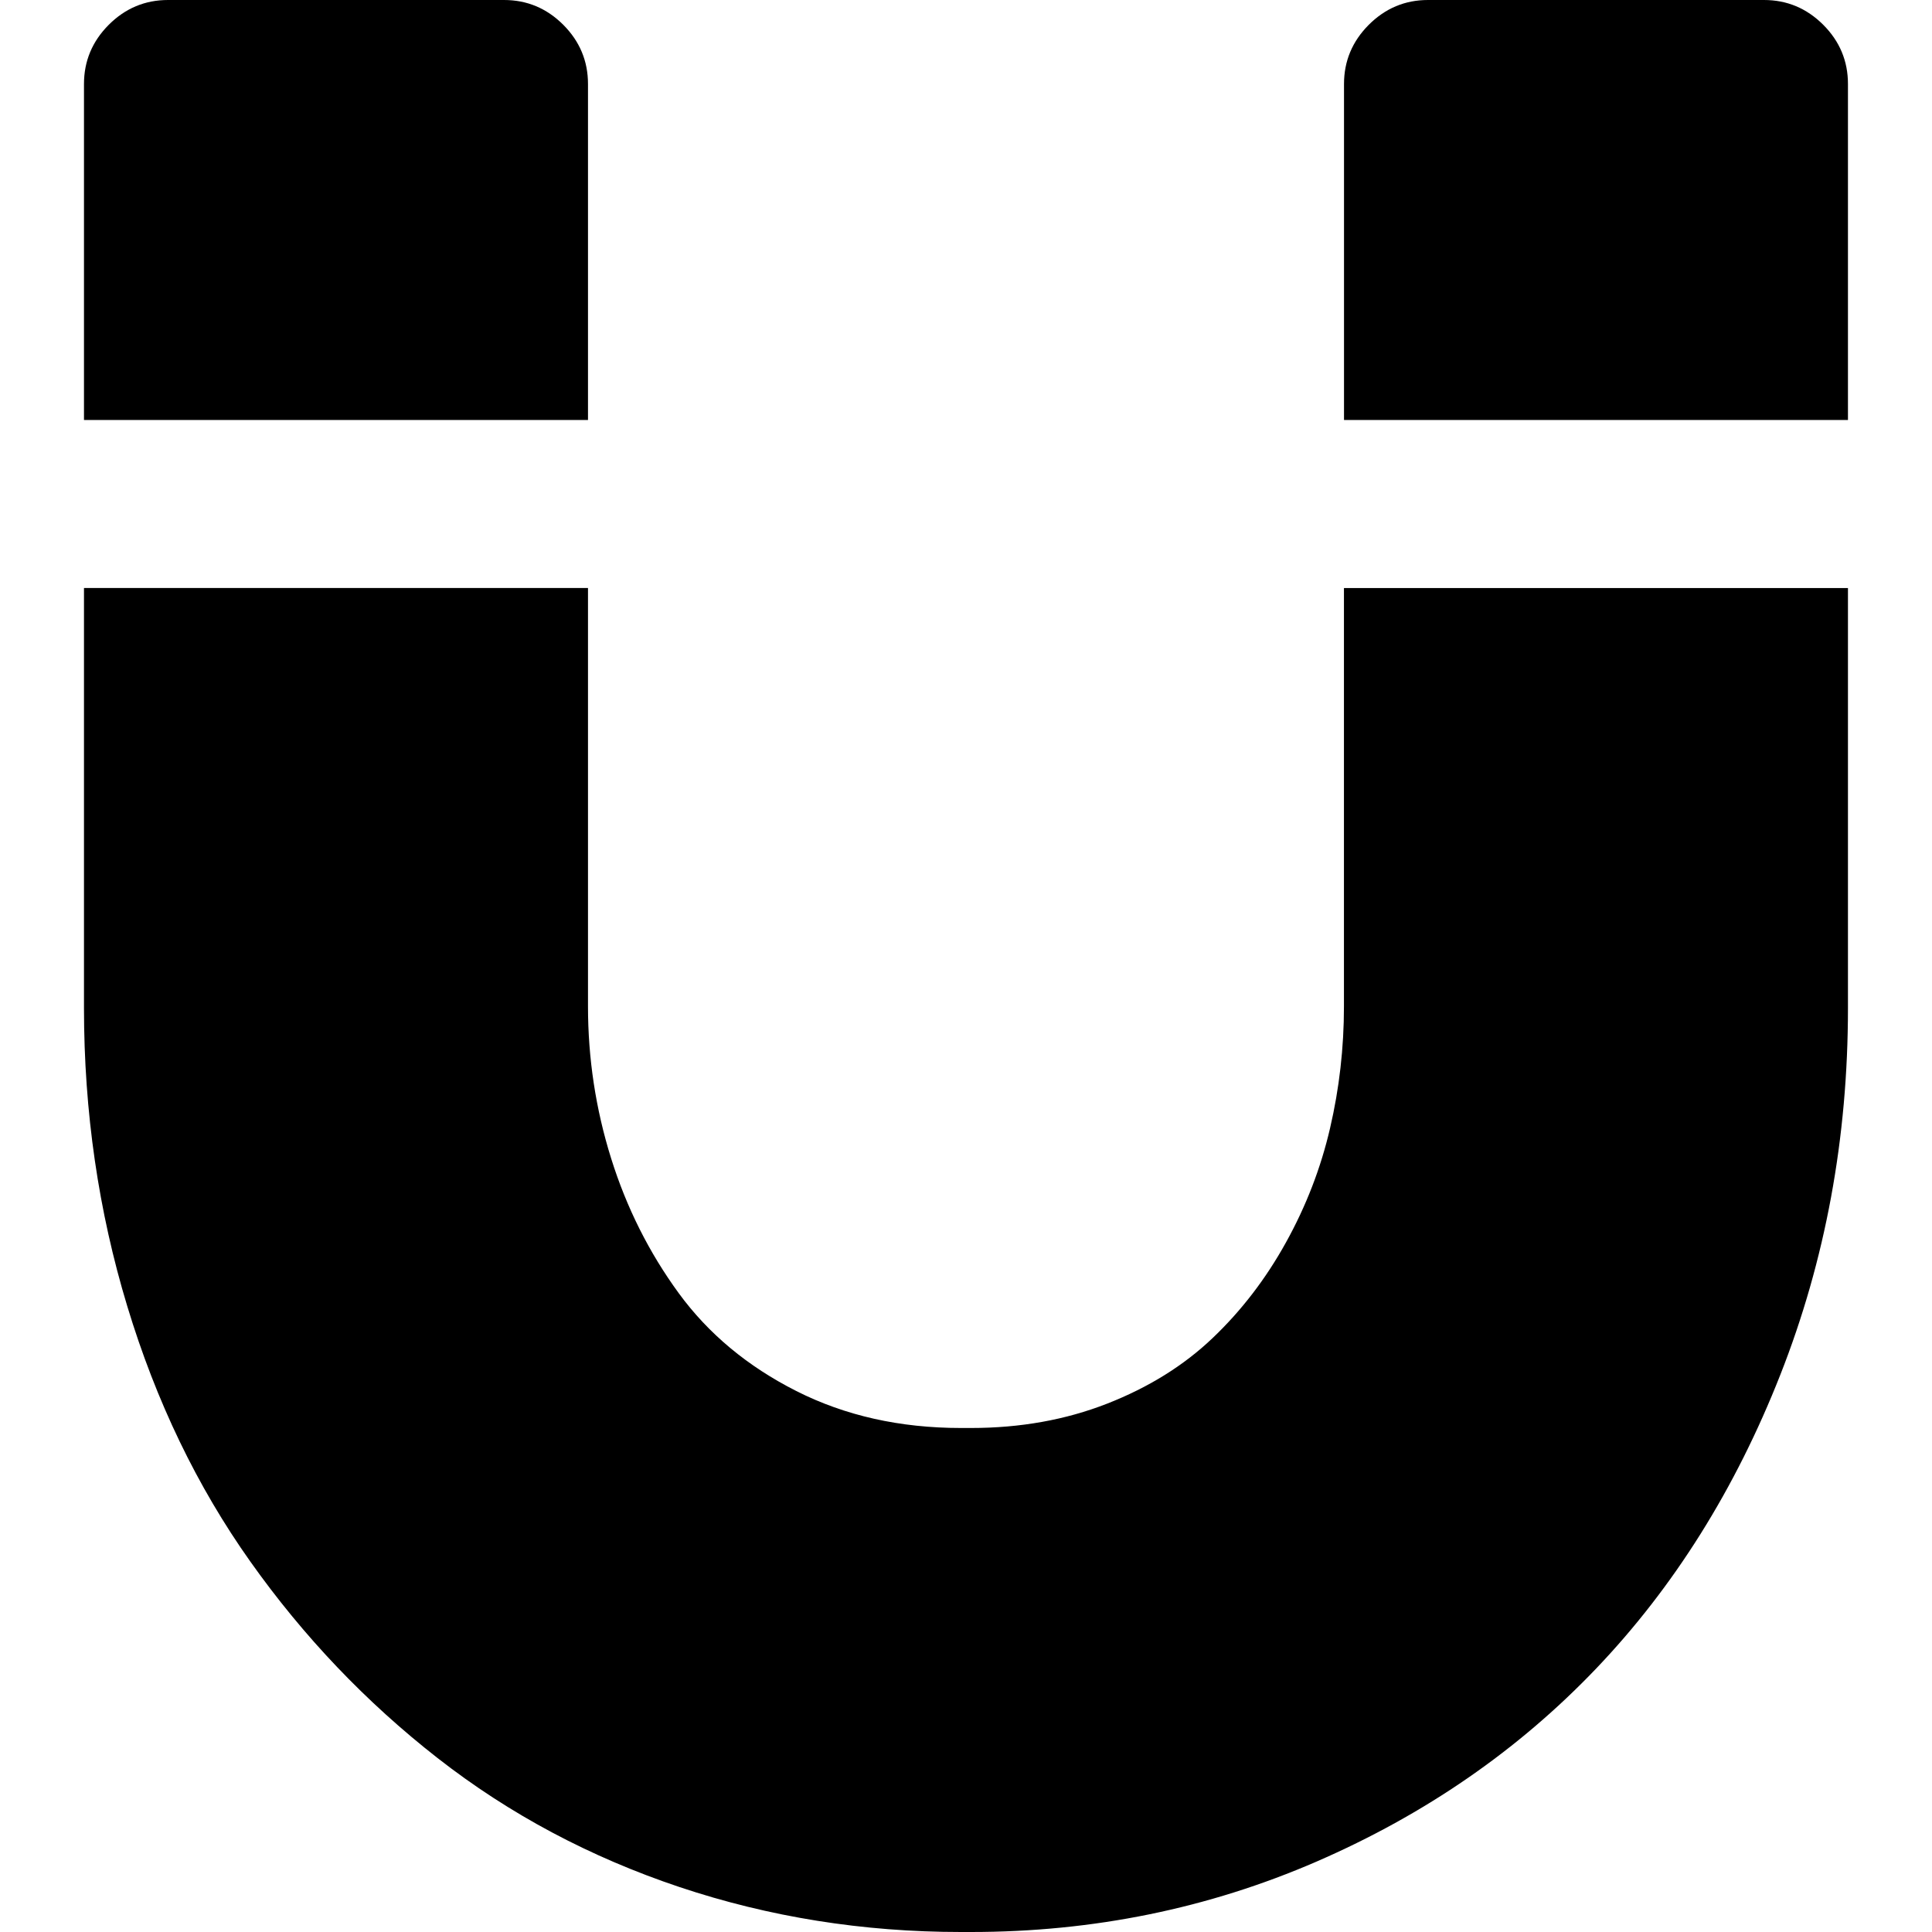 <?xml version="1.0" encoding="UTF-8" standalone="no"?>
<svg
   xmlns:dc="http://purl.org/dc/elements/1.1/"
   xmlns:cc="http://creativecommons.org/ns#"
   xmlns:rdf="http://www.w3.org/1999/02/22-rdf-syntax-ns#"
   xmlns:svg="http://www.w3.org/2000/svg"
   xmlns="http://www.w3.org/2000/svg"
   xmlns:sodipodi="http://sodipodi.sourceforge.net/DTD/sodipodi-0.dtd"
   xmlns:inkscape="http://www.inkscape.org/namespaces/inkscape"
   version="1.1"
   width="32px"
   height="32px"
   id="svg2"
   inkscape:version="0.91 r13725"
   sodipodi:docname="magnet.svg">
  <defs
     id="defs10" />
  <sodipodi:namedview
     pagecolor="#ffffff"
     bordercolor="#666666"
     borderopacity="1"
     objecttolerance="10"
     gridtolerance="10"
     guidetolerance="10"
     inkscape:pageopacity="0"
     inkscape:pageshadow="2"
     inkscape:window-width="1920"
     inkscape:window-height="1028"
     id="namedview8"
     showgrid="false"
     inkscape:zoom="7.375"
     inkscape:cx="-0.20338983"
     inkscape:cy="16"
     inkscape:window-x="-8"
     inkscape:window-y="-8"
     inkscape:window-maximized="1"
     inkscape:current-layer="svg2" />
  <g
     id="g4"
     transform="matrix(0.014,0,0,-0.014,-3.543,33.761)" />
  <path
     d="m 1.391,16.696 0,-6.957 8.348,0 0,6.929 q 0,1.294 0.383,2.518 0.383,1.224 1.12,2.233 0.737,1.009 1.948,1.621 1.21,0.612 2.727,0.612 l 0.083,0 0.083,0 q 1.224,0 2.254,-0.403 1.03,-0.403 1.746,-1.085 0.717,-0.682 1.217,-1.586 0.501,-0.904 0.73,-1.892 0.23,-0.988 0.23,-2.017 l 0,-6.929 8.348,0 0,6.957 q 0,3.228 -1.12,6.073 -1.12,2.845 -3.054,4.87 -1.934,2.024 -4.626,3.193 Q 19.117,32 16.083,32 l -0.083,0 -0.083,0 Q 13.482,32 11.256,31.256 9.03,30.511 7.249,29.12 5.468,27.729 4.146,25.864 2.824,24 2.108,21.635 1.391,19.27 1.391,16.696 Z m 0,-9.739 0,-5.565 q 0,-0.57 0.41,-0.981 Q 2.212,0 2.783,0 L 8.348,0 Q 8.918,0 9.329,0.41 9.739,0.821 9.739,1.391 l 0,5.565 -8.348,0 z m 20.87,0 0,-5.565 q 0,-0.57 0.41,-0.981 Q 23.082,0 23.652,0 l 5.565,0 q 0.57,0 0.981,0.41 0.41,0.41 0.41,0.981 l 0,5.565 -8.348,0 z"
     id="path6"
     inkscape:connector-curvature="0" />
</svg>
